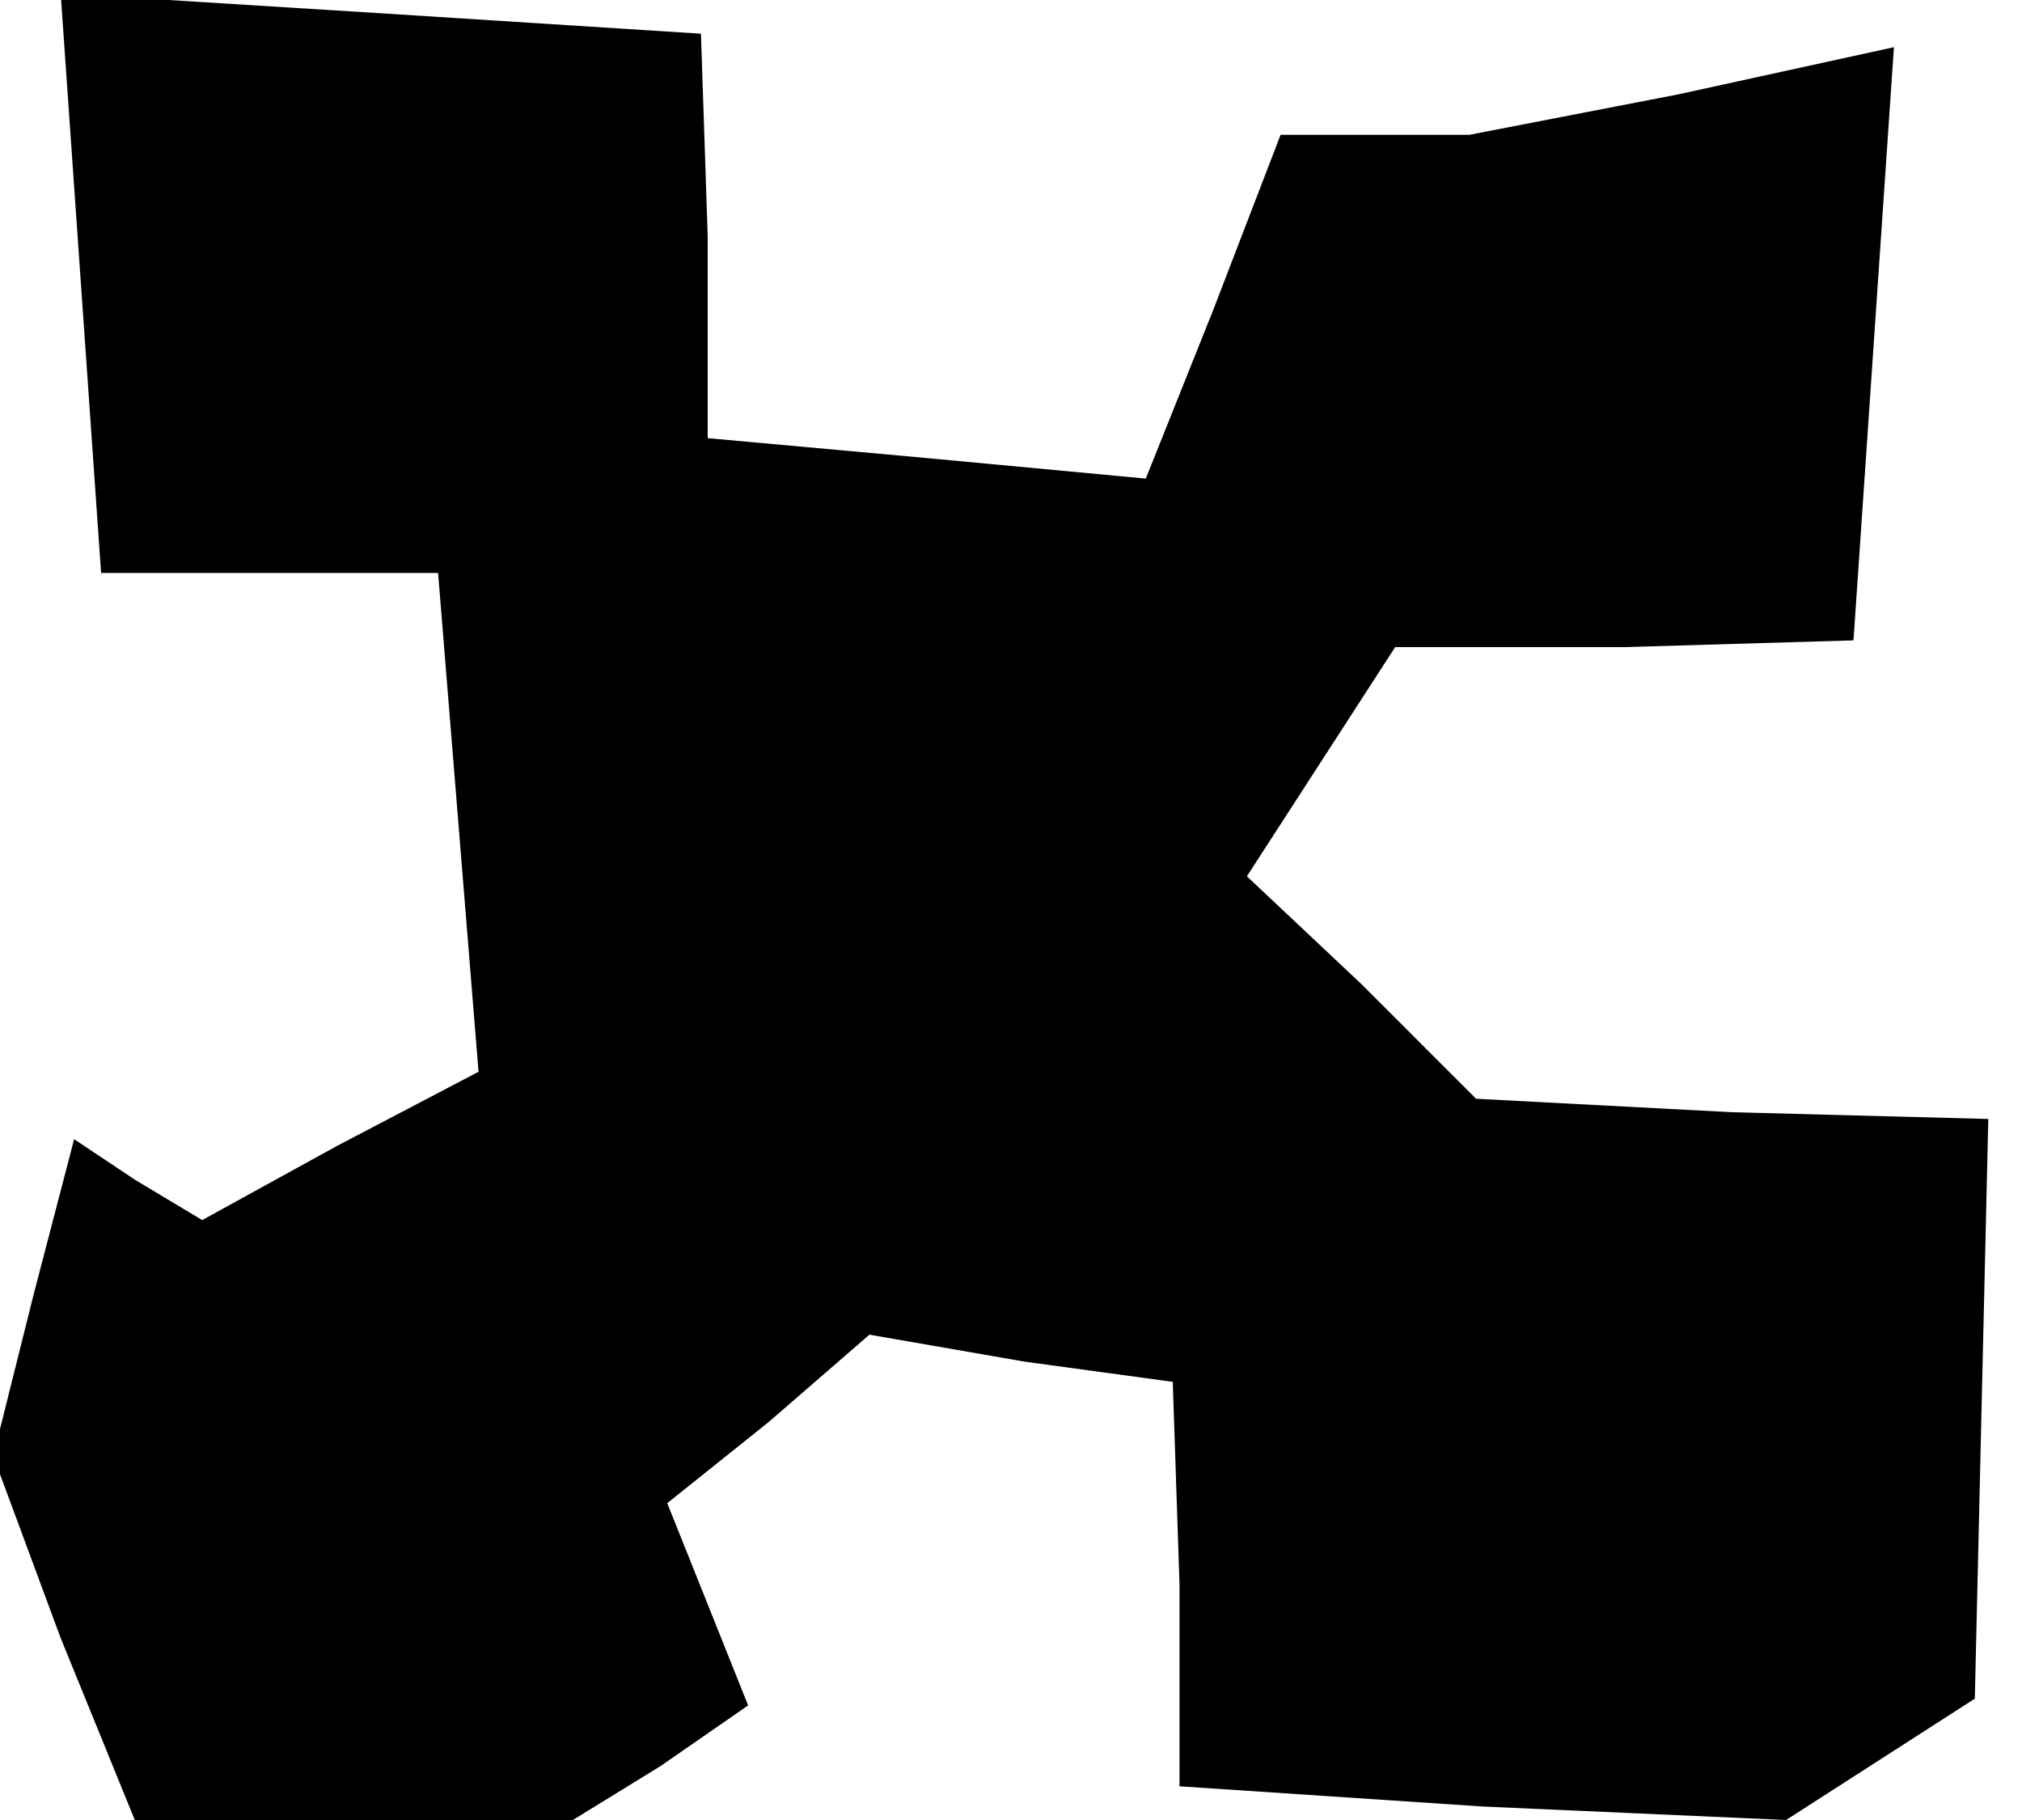 <?xml version="1.0" standalone="no"?>
<!DOCTYPE svg PUBLIC "-//W3C//DTD SVG 20010904//EN"
 "http://www.w3.org/TR/2001/REC-SVG-20010904/DTD/svg10.dtd">
<svg version="1.0" xmlns="http://www.w3.org/2000/svg"
 width="30pt" height="27pt" viewBox="0 0 30 27"
 preserveAspectRatio="xMidYMid meet">
<g transform="translate(0,27) scale(0.1,-0.1)"
fill="#000000" stroke="none">
<path d="M12 228 l3 -43 25 0 25 0 3 -37 3 -37 -21 -11 -20 -11 -10 6 -9 6 -6
-23 -6 -24 10 -27 11 -27 32 0 33 0 13 8 13 9 -6 15 -6 15 15 12 15 13 23 -4
22 -3 1 -30 0 -30 45 -3 45 -2 14 9 14 9 1 43 1 43 -38 1 -38 2 -17 17 -17 16
11 17 11 17 34 0 34 1 3 44 3 44 -32 -7 -31 -6 -14 0 -14 0 -10 -26 -10 -25
-32 3 -33 3 0 30 -1 30 -47 3 -48 3 3 -43z"/>
</g>
</svg>
